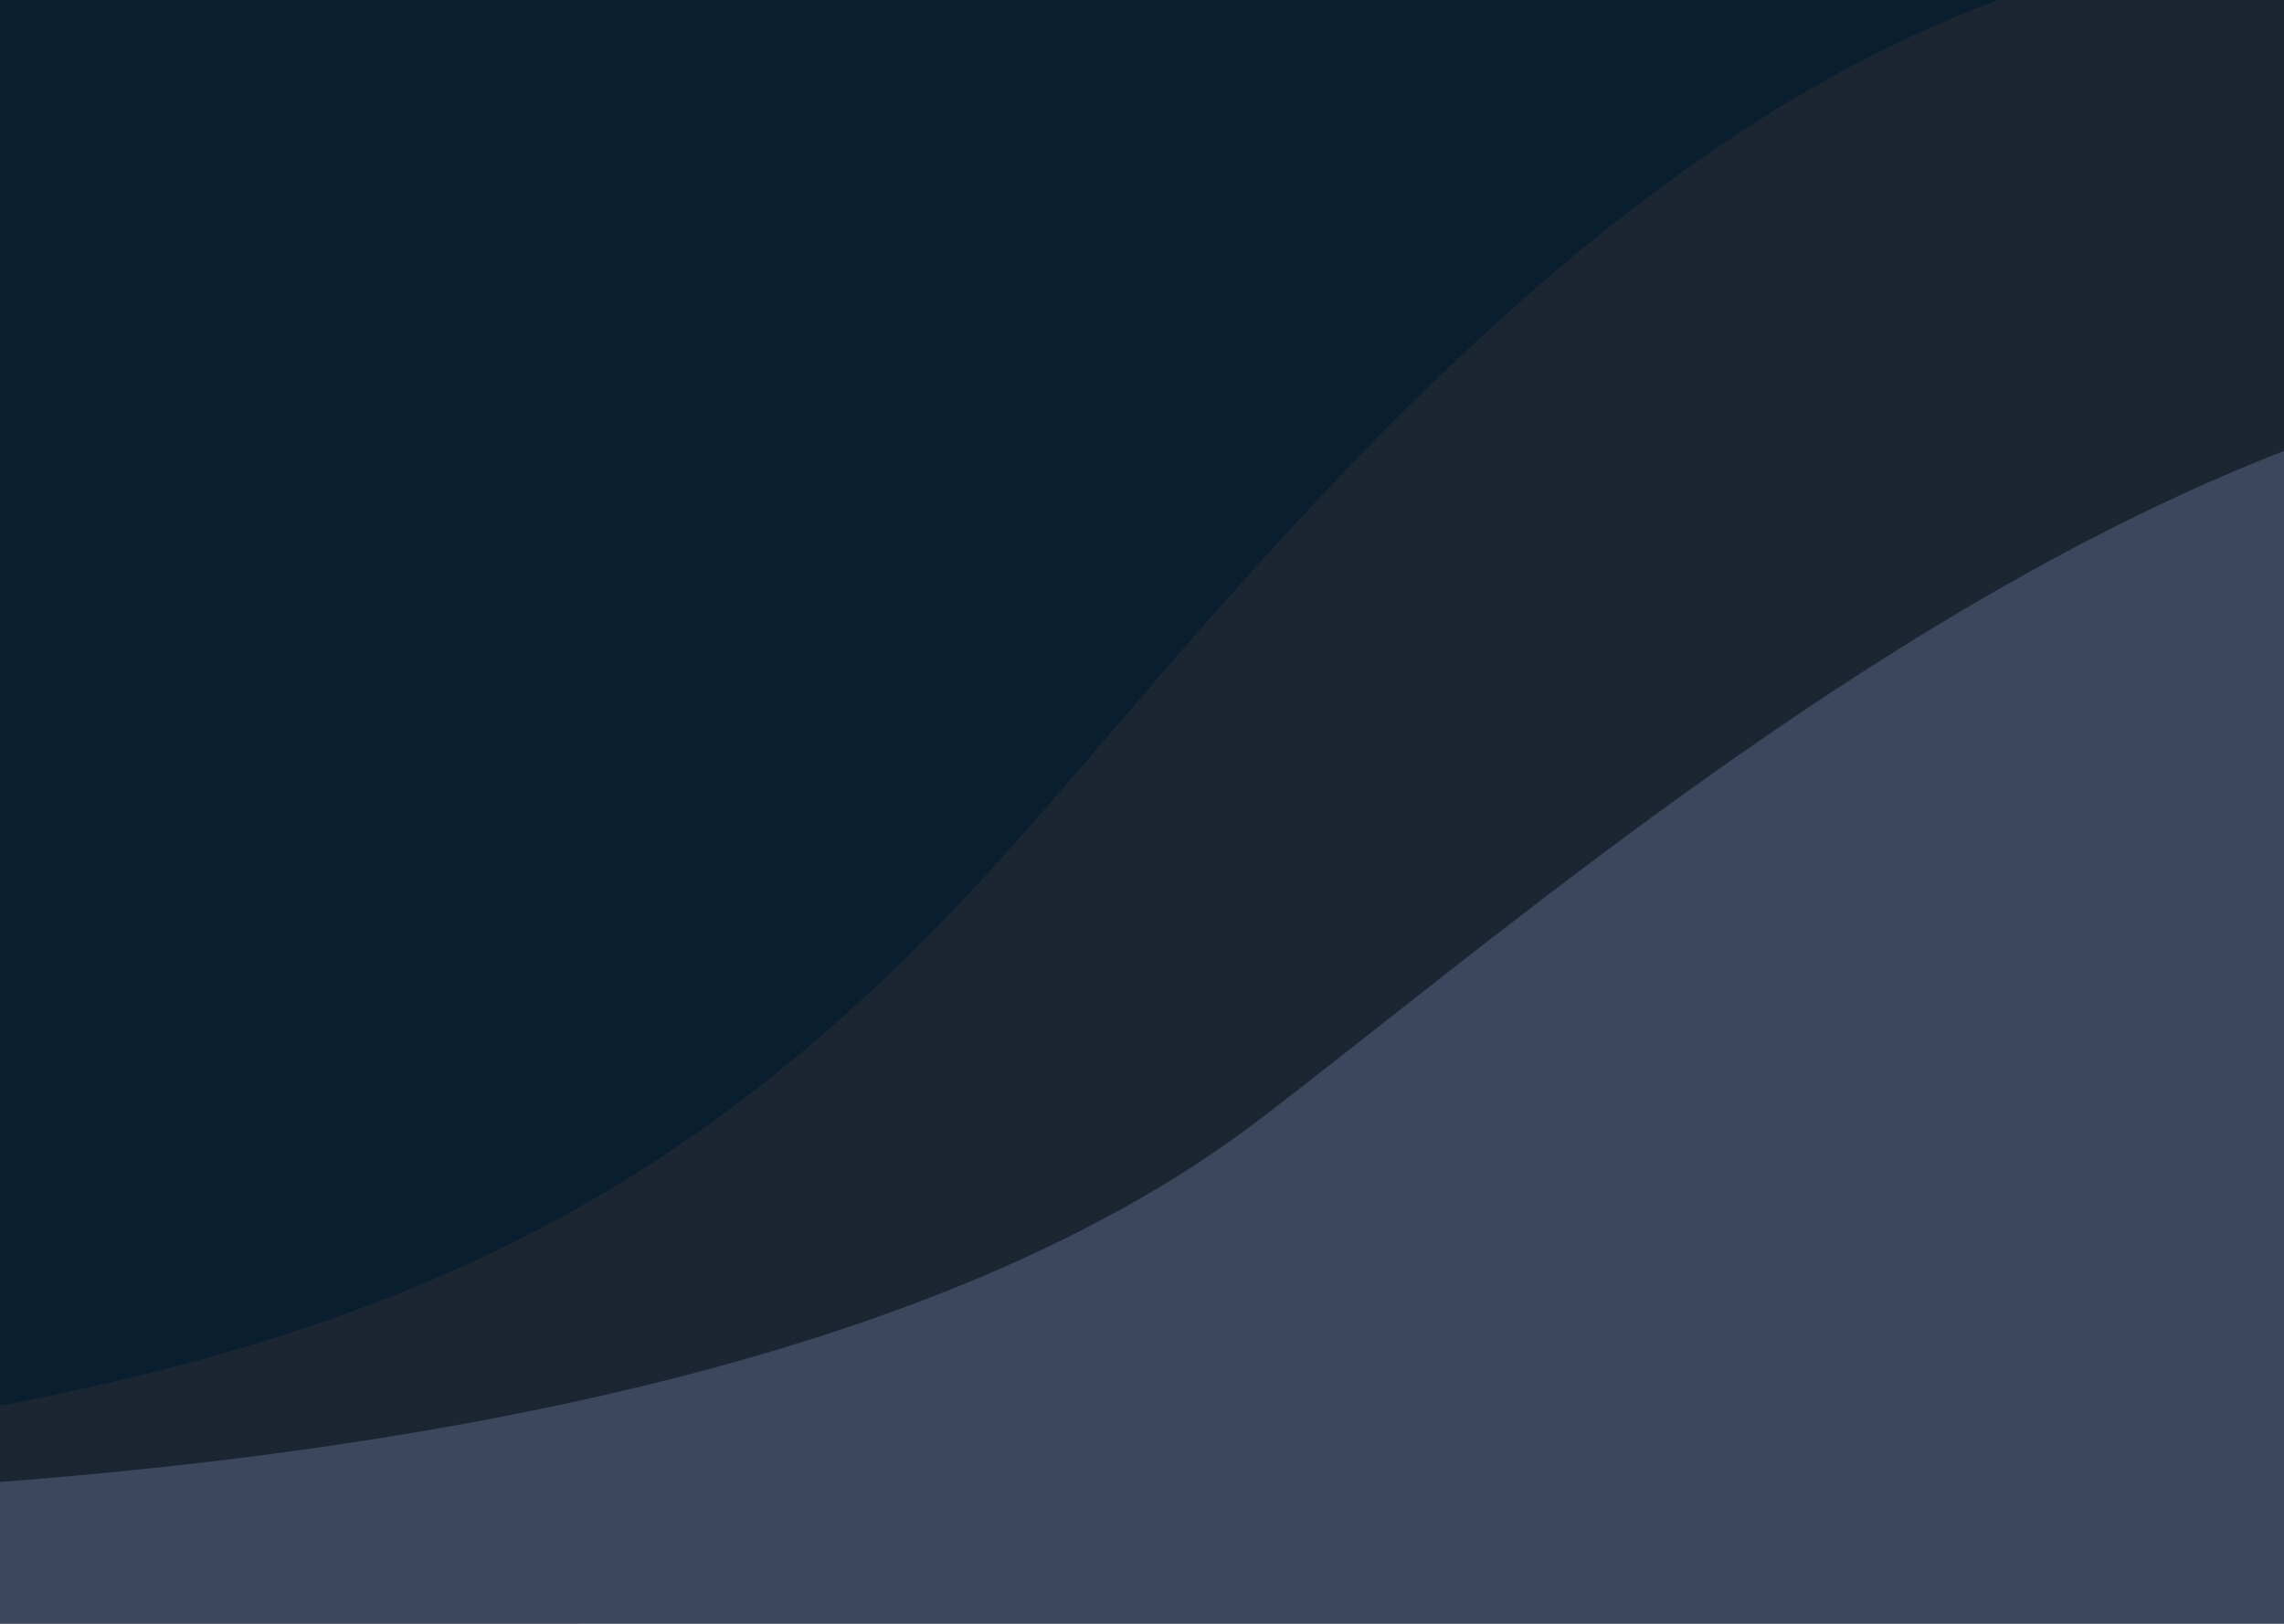 <svg width="1440" height="1024" viewBox="0 0 1440 1024" fill="none" xmlns="http://www.w3.org/2000/svg">
<g filter="url(#filter0_f)">
<rect x="-4" width="1447" height="1024" fill="#091E2F"/>
<path d="M640.022 531.508C342.205 866.605 54.664 919.092 -751.691 951.975L-702.063 1135.74L1984.87 854.018L1773.03 53.877C1247.86 -253.822 847.185 298.411 640.022 531.508Z" fill="#1C2632"/>
<path d="M794.071 705.993C402.784 1005.21 -510.88 954.112 -847.908 919.092L-702.146 1082.98H2027.19L2049.78 352.649C1622.31 -4.56 1066.25 497.852 794.071 705.993Z" fill="#3A475C"/>
</g>
<defs>
<filter id="filter0_f" x="-864.908" y="-54.127" width="2931.69" height="1206.87" filterUnits="userSpaceOnUse" color-interpolation-filters="sRGB">
<feFlood flood-opacity="0" result="BackgroundImageFix"/>
<feBlend mode="normal" in="SourceGraphic" in2="BackgroundImageFix" result="shape"/>
<feGaussianBlur stdDeviation="8.5" result="effect1_foregroundBlur"/>
</filter>
</defs>
</svg>
